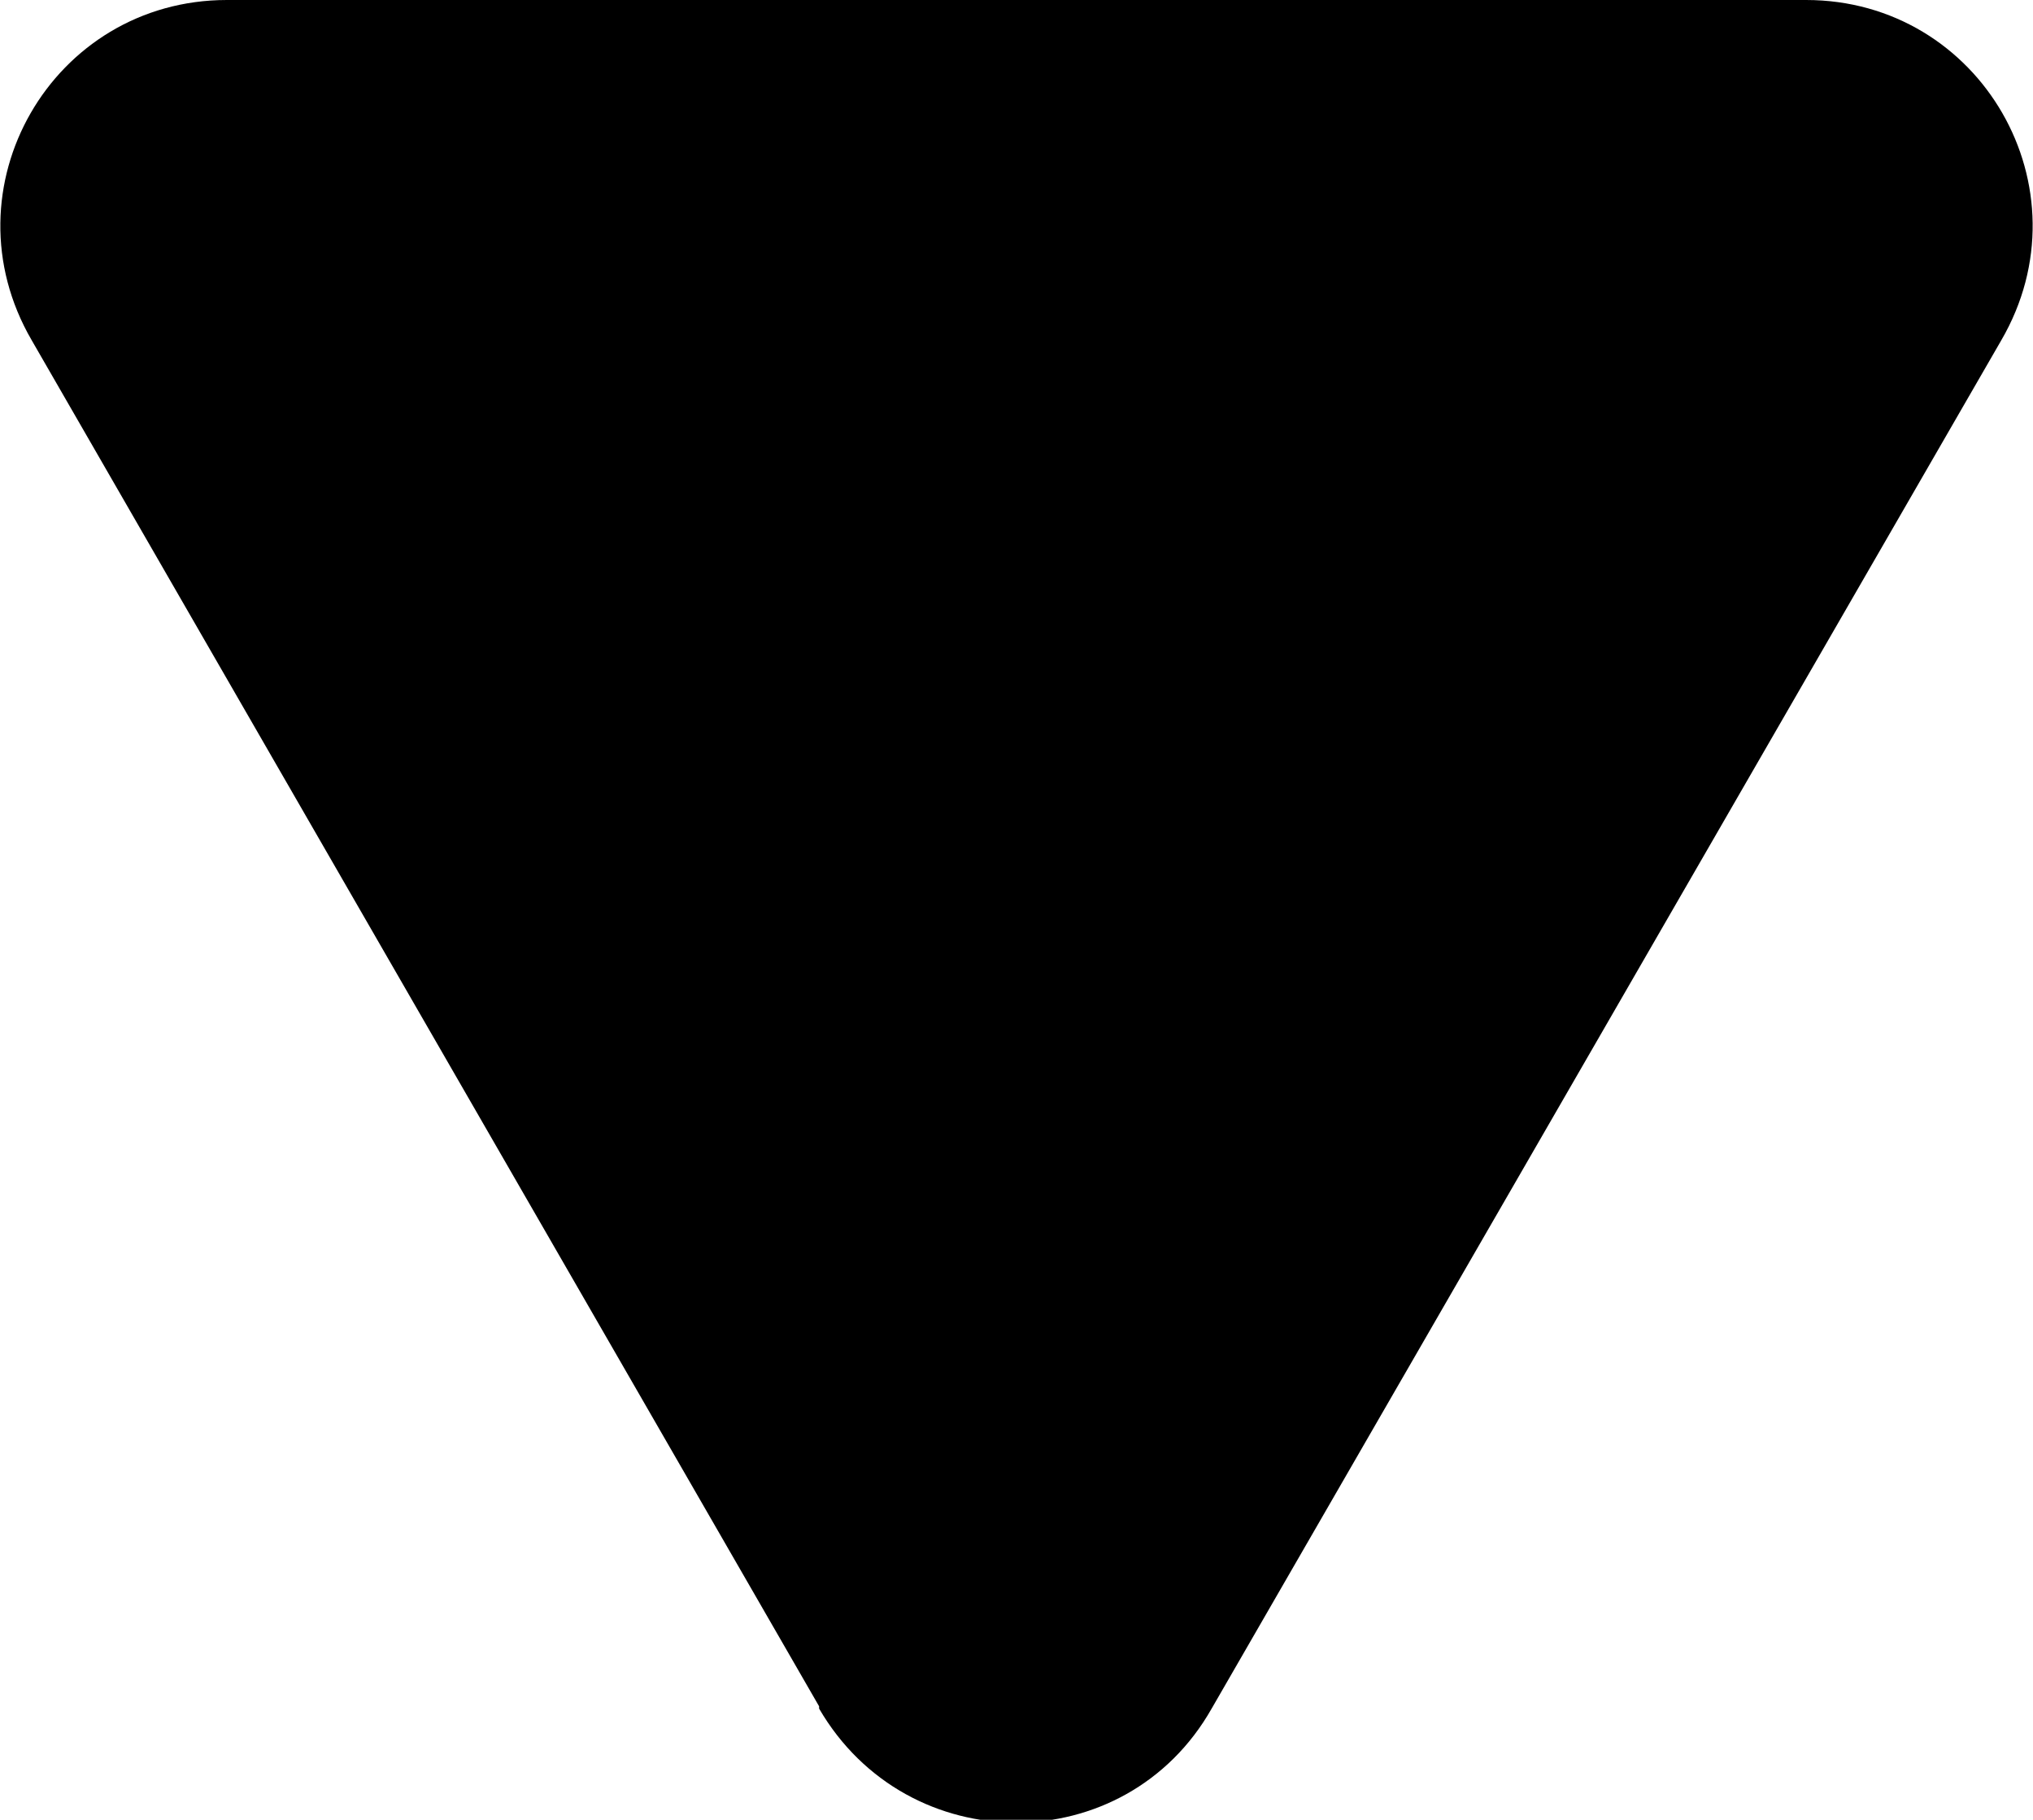 <?xml version="1.0" encoding="UTF-8"?>
<svg id="Layer_2" data-name="Layer 2" xmlns="http://www.w3.org/2000/svg" viewBox="0 0 8.96 8.02">
  <defs>
    <style>
      .cls-1 {
        stroke-width: 0px;
      }
    </style>
  </defs>
  <g id="Layer_1-2" data-name="Layer 1">
    <path class="cls-1" d="m3.61,7.52L.14,1.5C-.25.83.23,0,1,0h6.96c.77,0,1.25.83.86,1.5l-3.48,6.03c-.38.67-1.34.67-1.73,0Z"/>
  </g>
</svg>